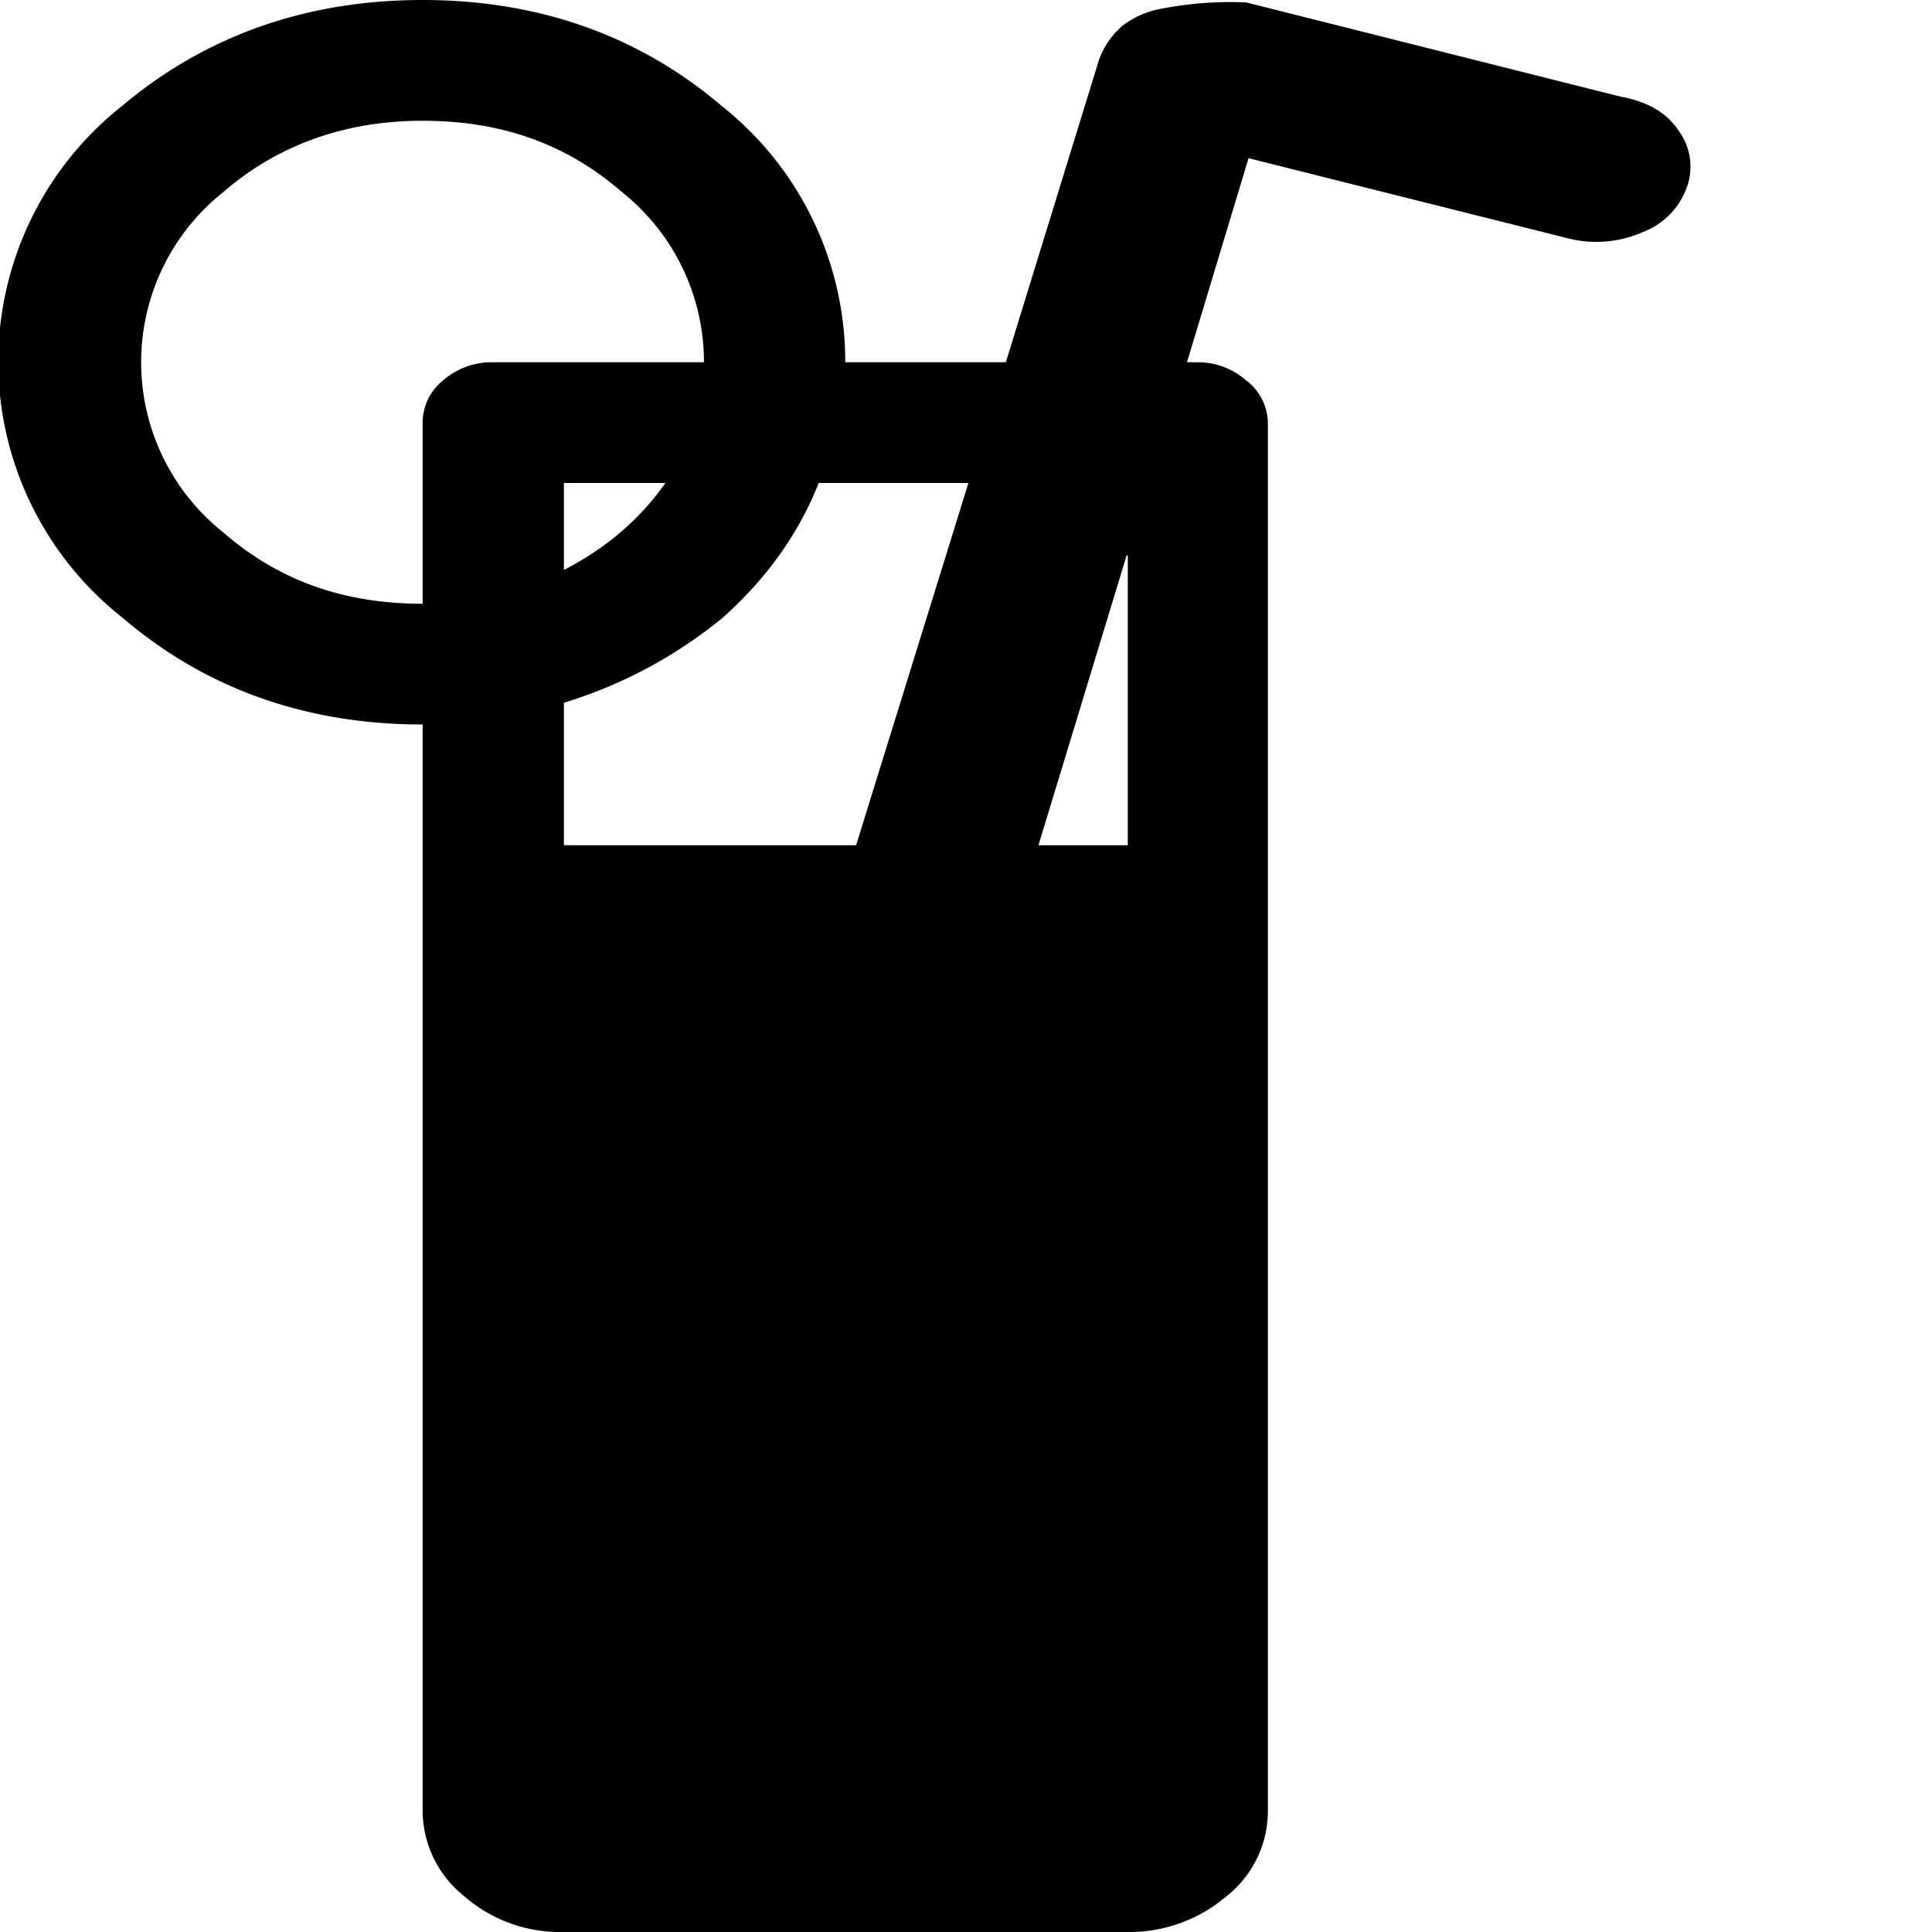 <svg xmlns="http://www.w3.org/2000/svg" width="16" height="16" fill="none">
  <path fill="currentColor" d="M13.97 1.55a.62.62 0 01-.36.37.96.96 0 01-.6.06l-2.67-.67L9.83 3h.09a.61.61 0 01.4.15.45.45 0 01.18.35V15a.9.9 0 01-.35.71 1.24 1.24 0 01-.82.29H4.67a1.21 1.21 0 01-.83-.3.91.91 0 01-.34-.7V6c-.97 0-1.8-.3-2.48-.88a2.7 2.7 0 010-4.25C1.7.3 2.53 0 3.5 0s1.8.3 2.48.88A2.7 2.7 0 017 3h1.33L9.1.5a.67.67 0 01.2-.29.75.75 0 01.33-.14 2.97 2.97 0 01.69-.05l3.1.78c.22.04.38.13.48.28a.5.5 0 01.07.47zm-9.3 3.17c.35-.18.63-.42.84-.72h-.84v.72zM3.5 1c-.64 0-1.2.2-1.65.59a1.8 1.8 0 000 2.82c.46.4 1 .59 1.65.59V3.5a.45.45 0 01.17-.35.61.61 0 01.41-.15h1.75a1.8 1.8 0 00-.68-1.41c-.46-.4-1-.59-1.65-.59zm3.28 3c-.17.43-.44.8-.8 1.12-.38.31-.82.55-1.31.7V7h2.42l.93-3H6.78zm2.55.6L8.6 7h.74V4.6z" />
</svg>
